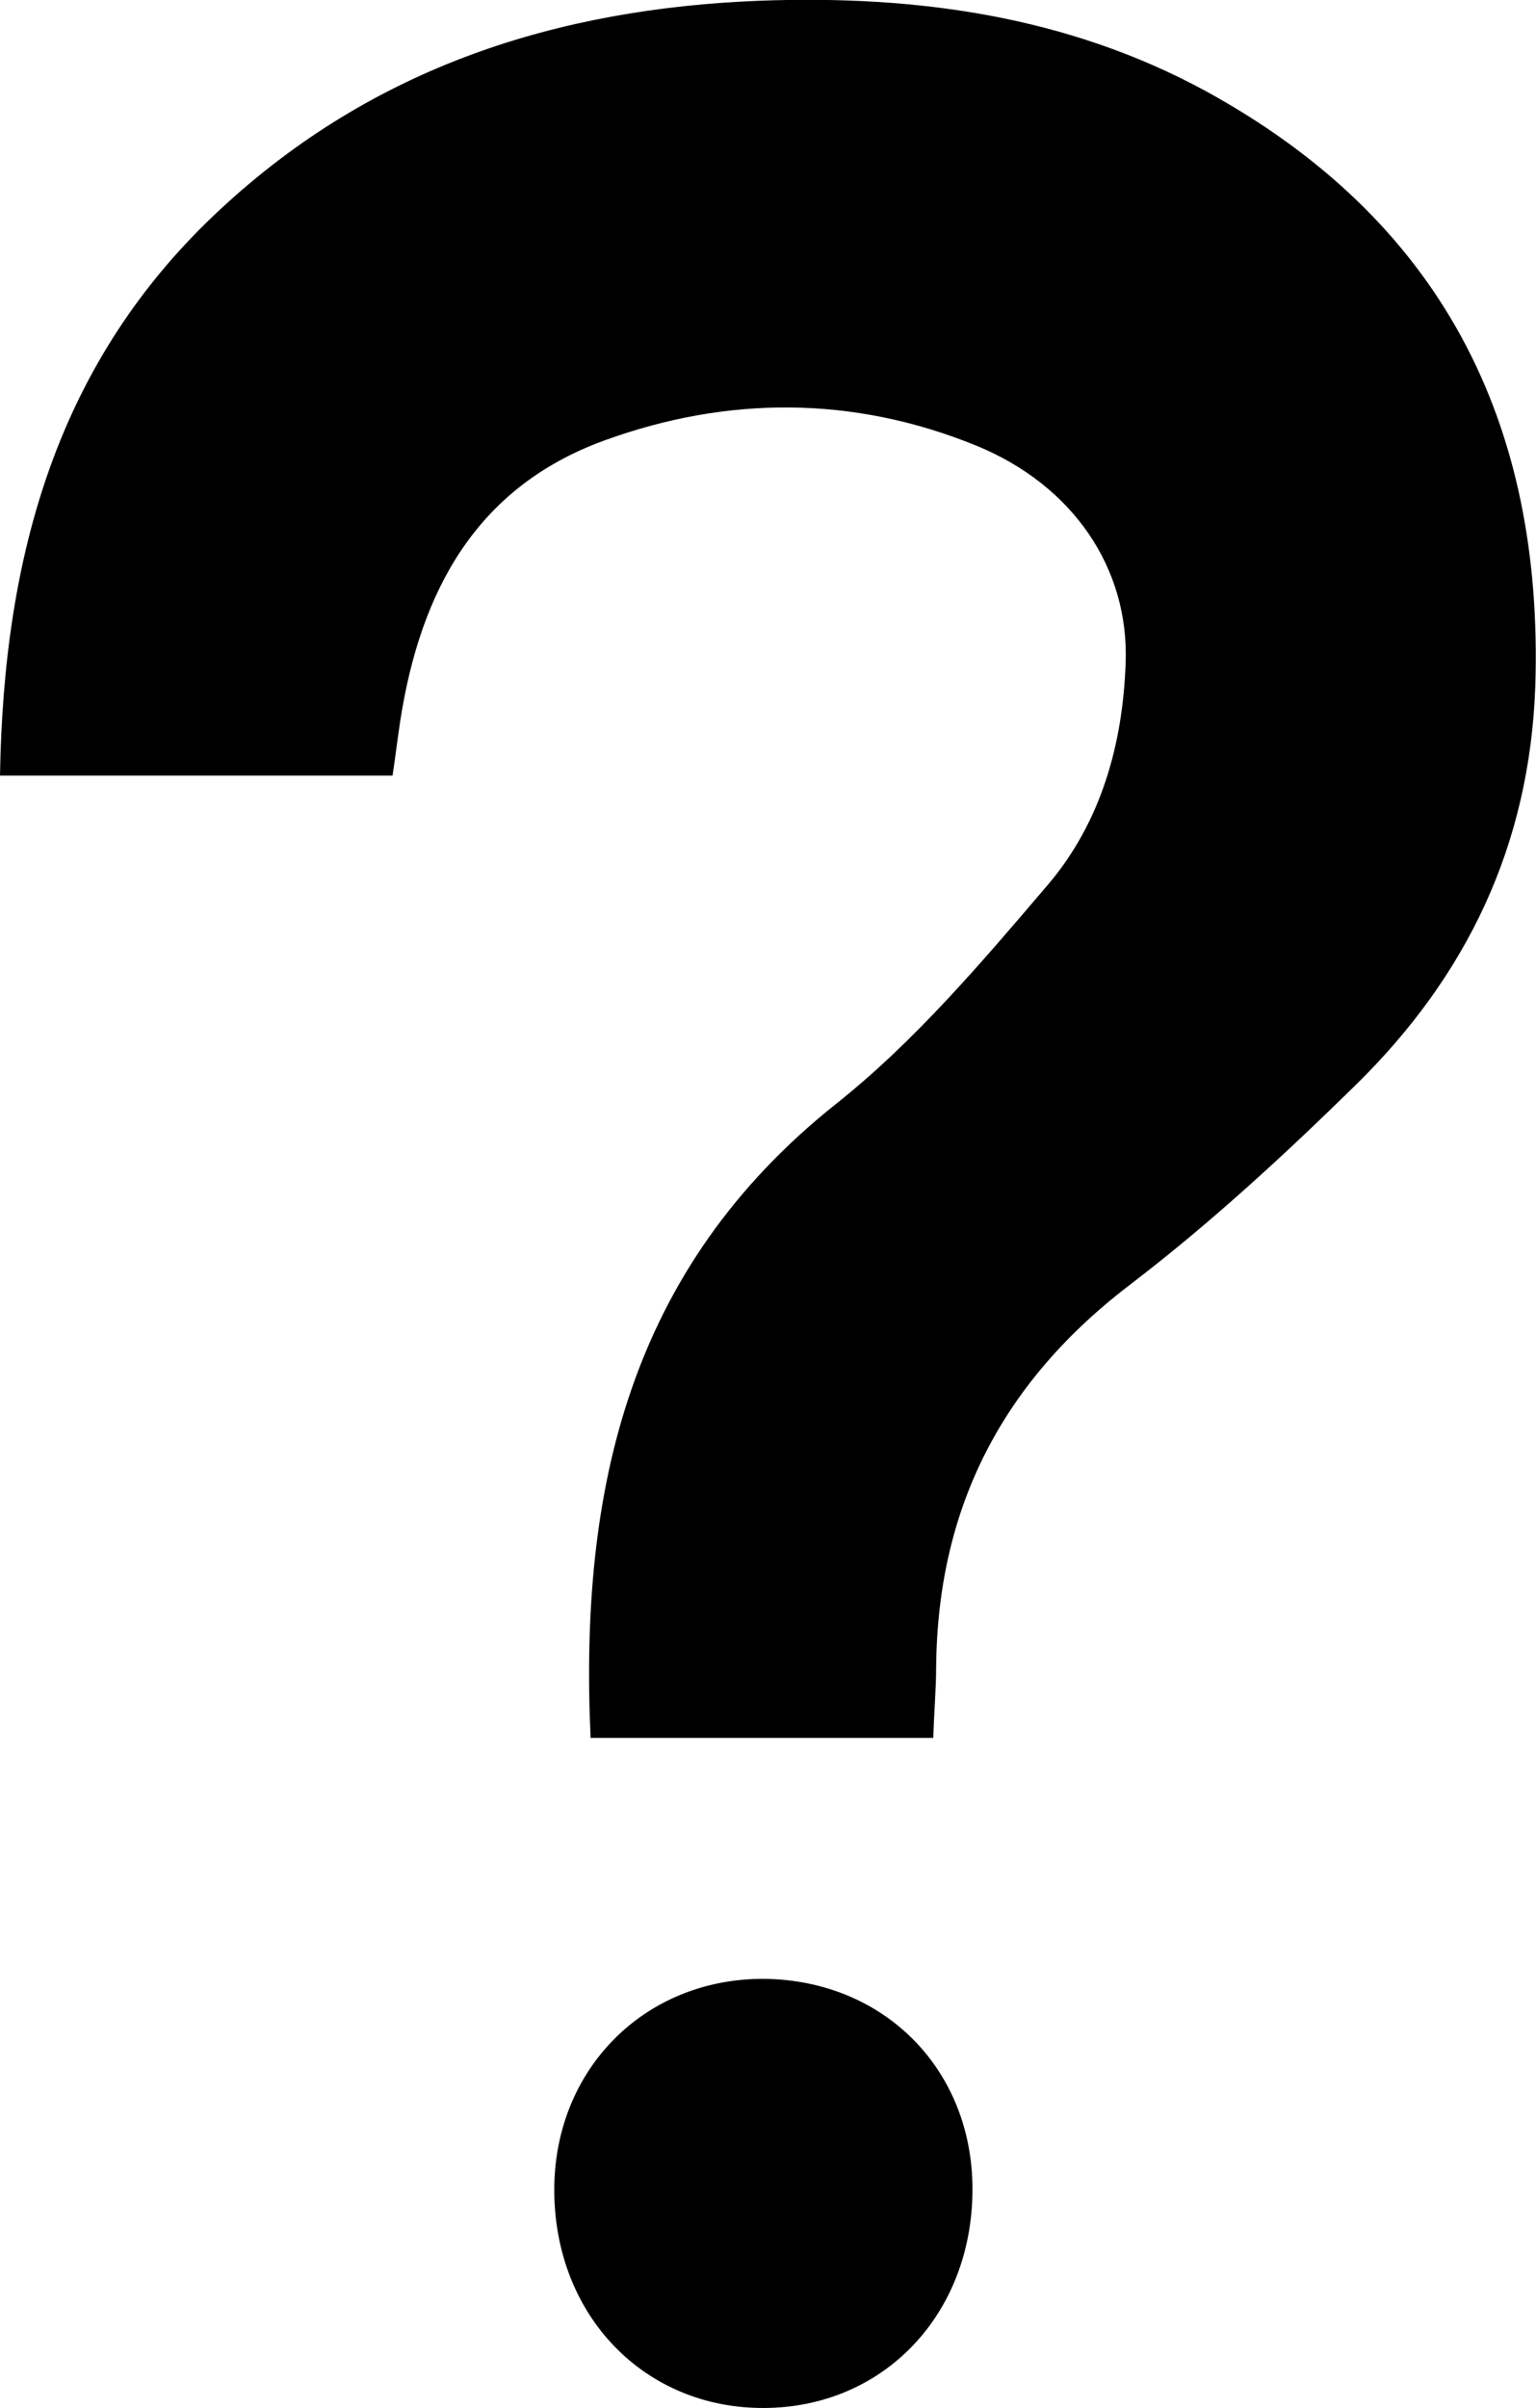<svg id="question-mark-container" xmlns="http://www.w3.org/2000/svg" viewBox="0 0 215.6 337.8">
  <g id="question-mark">
    <path id="qm-path" d="M131 243.8H82.9c-1.6-34.9 5.4-65.8 34.4-88.9 11.1-8.8 20.5-19.9 29.8-30.8 7.4-8.7 10.5-19.6 10.9-31.1.5-13.2-7.3-24.9-21-30.5-17.2-7-34.9-7-52.2-.7C66.7 68.4 59 83.1 56.2 101c-.4 2.6-.7 5.2-1.1 7.8H0c.5-30.7 7.9-58.2 31.1-79.6C52.5 9.4 78.2 1.2 106.7.1c21.8-.8 43 2.1 62.4 12.6 33 18 47.6 46.3 46.4 83.6-.8 22.3-9.6 40.6-25.2 55.9-10 9.8-20.3 19.3-31.4 27.8-18.1 13.7-27.3 31.3-27.5 53.9 0 3.1-.3 6.3-.4 9.9z"/>
    <path id="qm-dot" d="M136.5 307.1c0 17.5-12.4 30.6-29.2 30.7-16.8.1-29.4-12.9-29.5-30.4-.1-17 12.6-29.9 29.5-29.8 16.8.2 29.2 12.7 29.2 29.5z"/>
  </g>
</svg>
